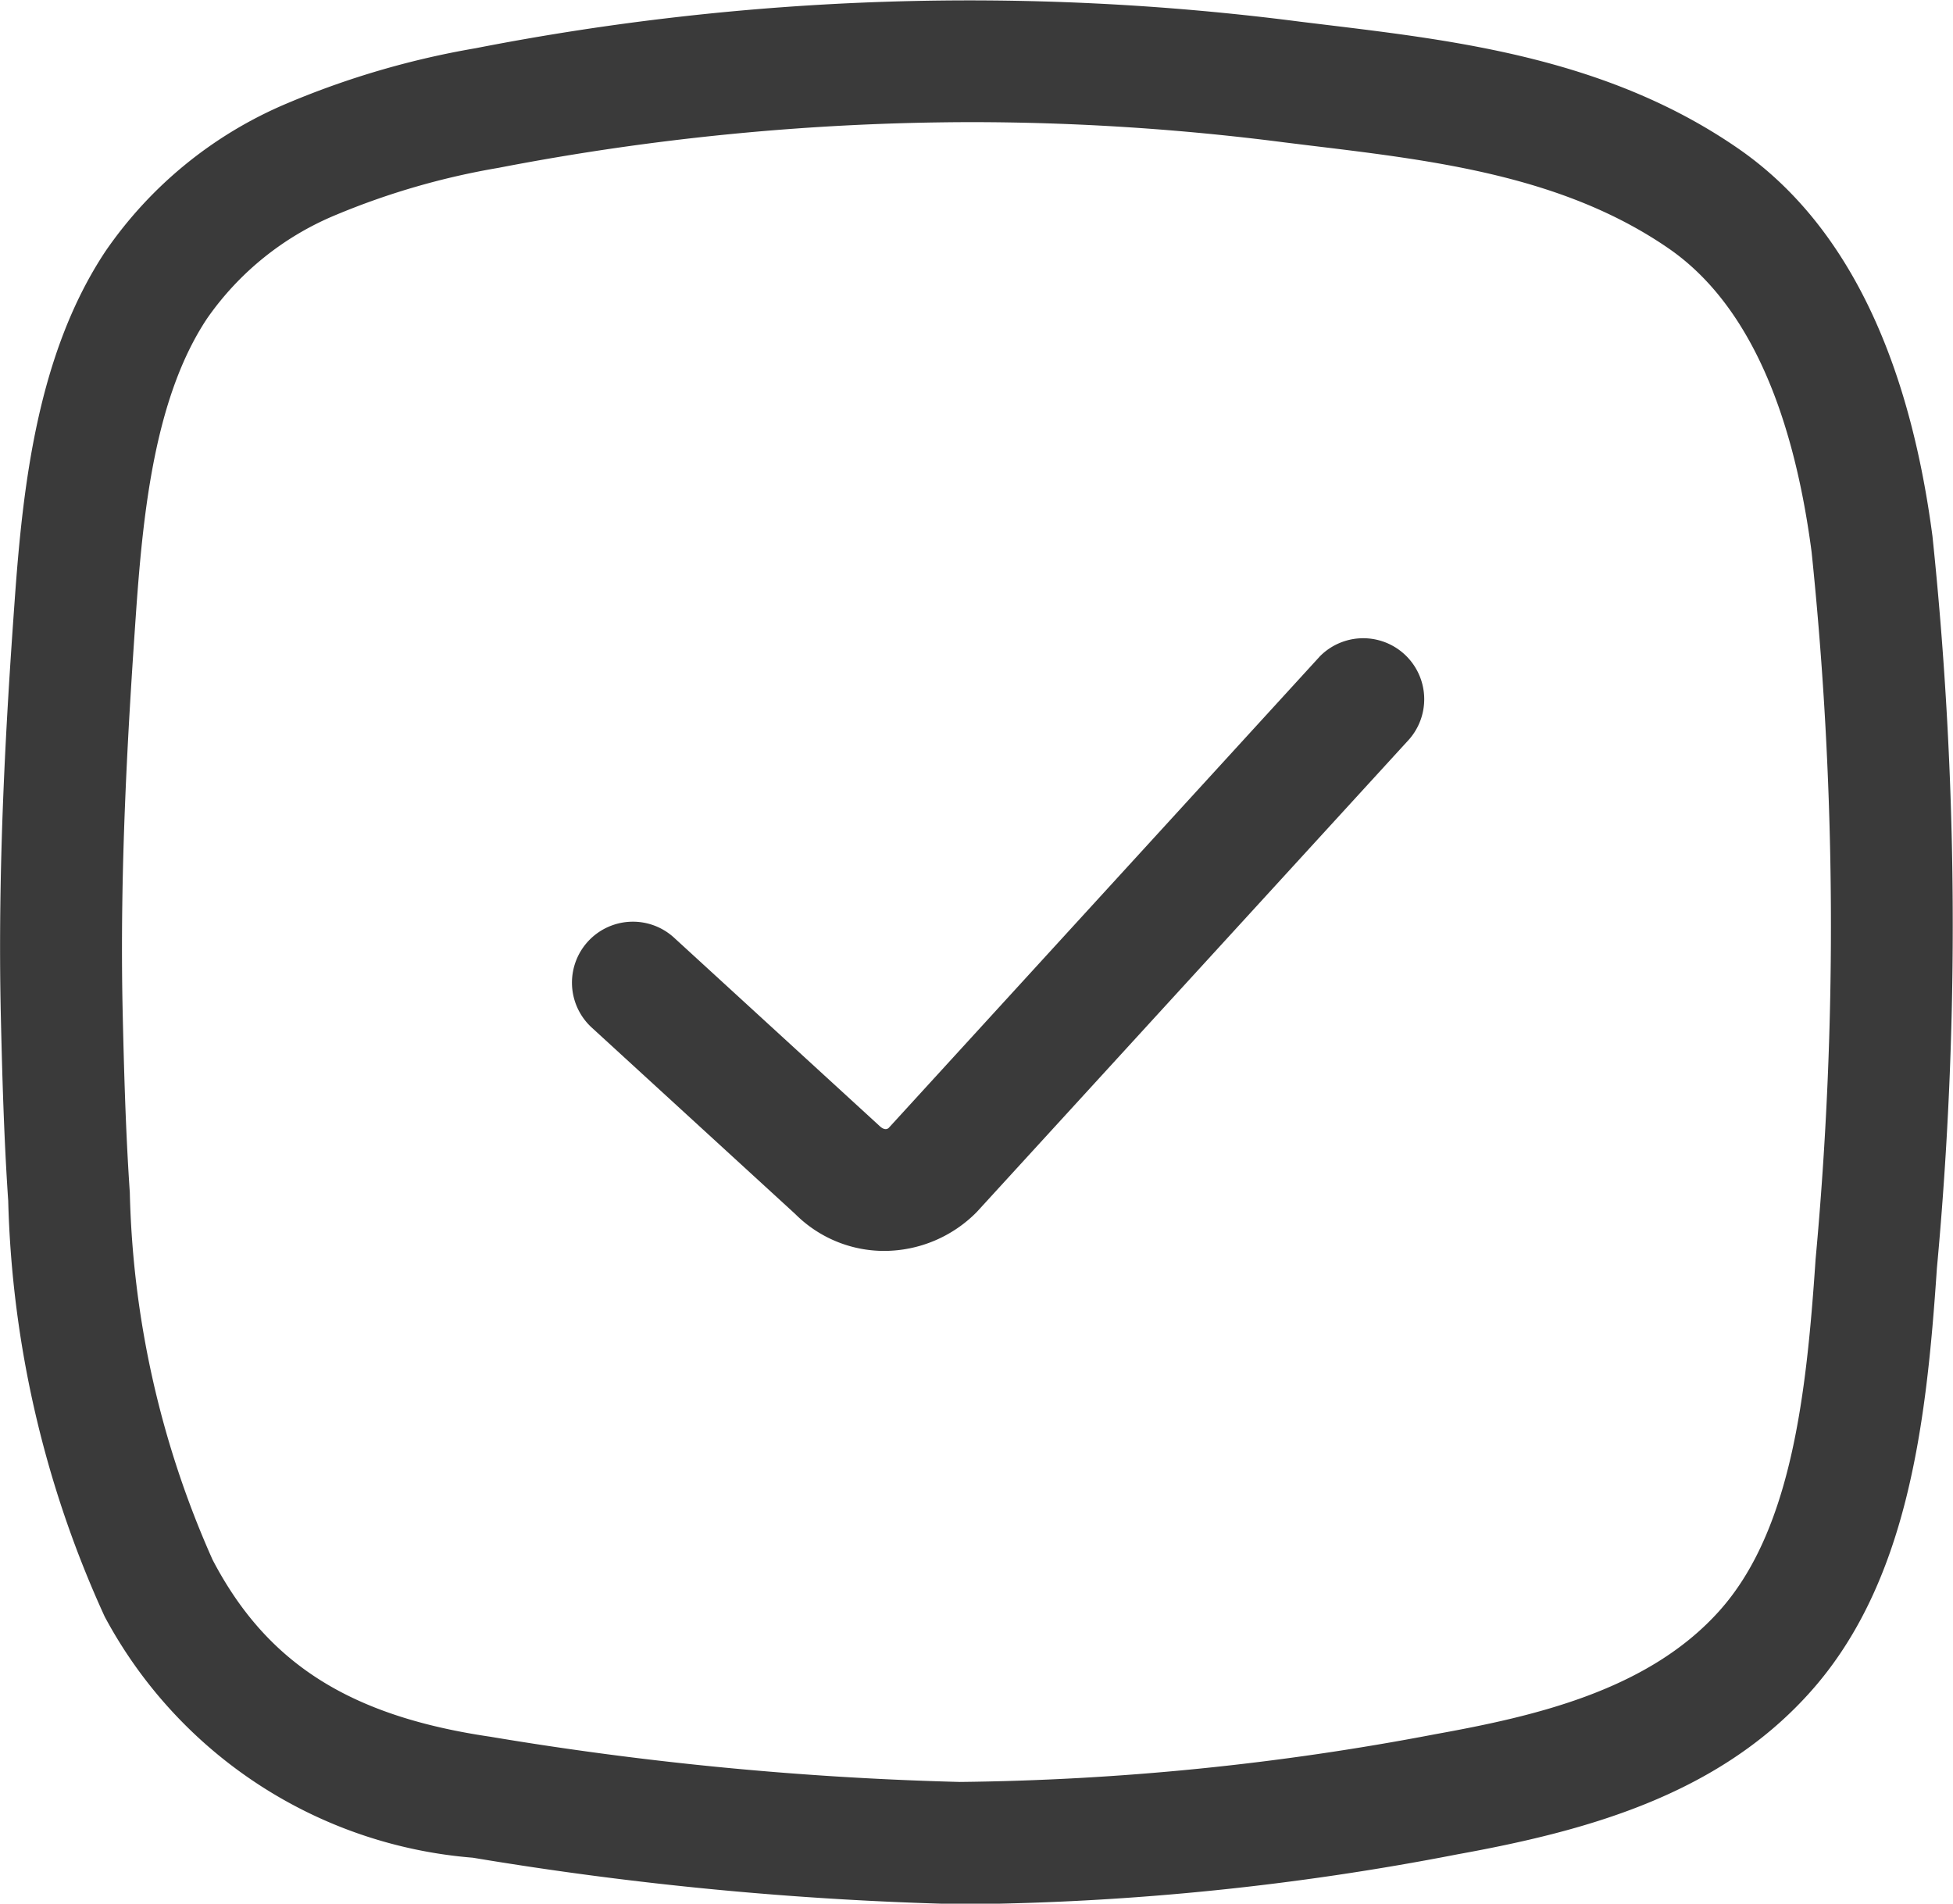 <svg xmlns="http://www.w3.org/2000/svg" width="37.279" height="36.334" viewBox="0 0 37.279 36.334">
  <g id="Group_22" data-name="Group 22" transform="translate(-746.879 -615.666)">
    <path id="Path_39" data-name="Path 39" d="M783.766,625.9c-.464-3.53-1.711-6.021-3.709-7.4-2.471-1.708-5.333-2.053-7.858-2.359l-.51-.062a49.165,49.165,0,0,0-15.735.508,16.3,16.3,0,0,0-3.6,1.054,7.941,7.941,0,0,0-3.46,2.818c-1.3,1.956-1.579,4.476-1.736,6.685-.167,2.317-.327,5.07-.263,7.914.025,1.063.057,2.3.141,3.53a20.3,20.3,0,0,0,1.842,7.934,8.763,8.763,0,0,0,7.026,4.6,66.185,66.185,0,0,0,9.286.887h.2a51.646,51.646,0,0,0,9.307-.951c2.441-.442,4.942-1.119,6.7-3.058,1.9-2.089,2.253-5.157,2.453-8.121A71.2,71.2,0,0,0,783.766,625.9Zm-2.232,13.817c-.173,2.555-.459,5.178-1.854,6.714-1.359,1.5-3.5,1.99-5.4,2.333a51.07,51.07,0,0,1-9.082.912,64.134,64.134,0,0,1-8.961-.863c-2.68-.394-4.267-1.4-5.3-3.377a18.2,18.2,0,0,1-1.58-7.008c-.081-1.182-.112-2.389-.136-3.426-.062-2.747.1-5.431.258-7.695.136-1.912.365-4.077,1.352-5.561a5.6,5.6,0,0,1,2.474-1.984,14.192,14.192,0,0,1,3.086-.892,47.892,47.892,0,0,1,9.022-.873,46.87,46.87,0,0,1,5.986.387l.521.064c2.368.286,4.817.583,6.815,1.963,1.433.991,2.35,2.939,2.724,5.79A69.233,69.233,0,0,1,781.534,639.712Z" fill="#3a3a3a"/>
    <path id="Path_40" data-name="Path 40" d="M775.217,631.721,767,640.707c-.038.038-.1.039-.177-.035l-3.922-3.593a1.163,1.163,0,1,0-1.572,1.715l3.884,3.558a2.4,2.4,0,0,0,1.7.705,2.489,2.489,0,0,0,1.765-.742l8.256-9.024a1.164,1.164,0,0,0-1.717-1.571Z" transform="translate(-3.155 -3.516)" fill="#3a3a3a"/>
  </g>
</svg>
